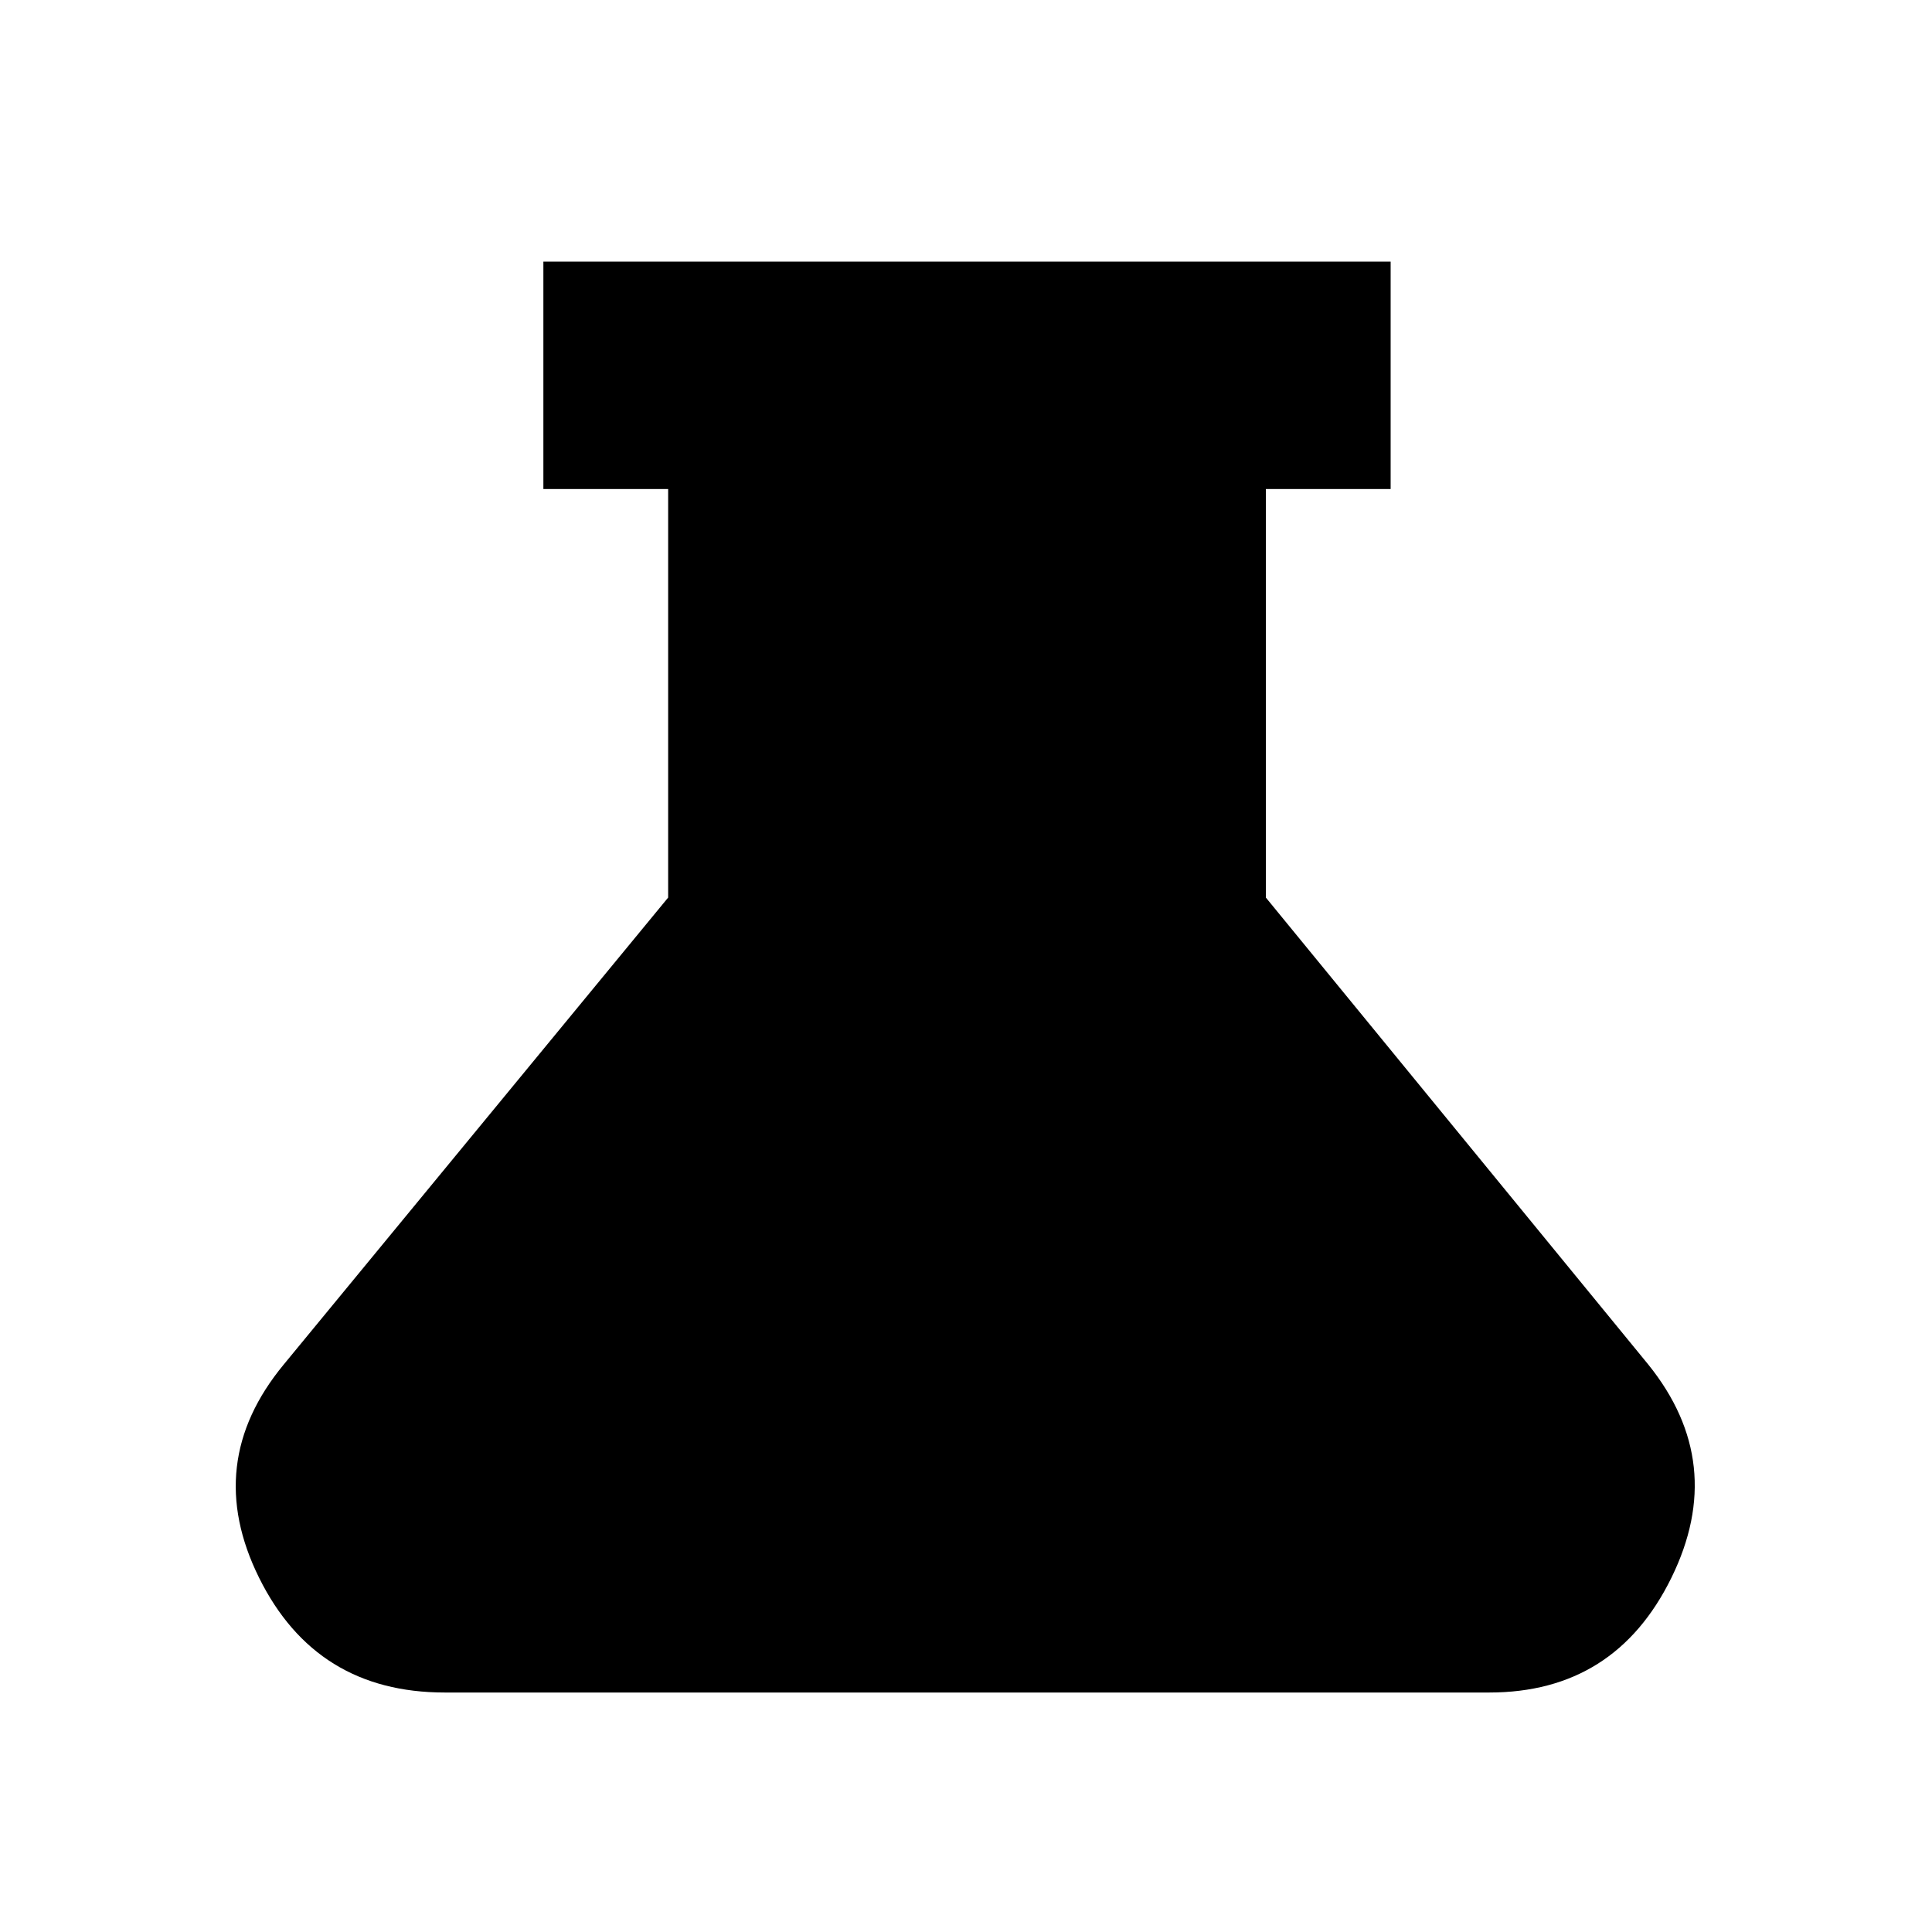 <svg xmlns="http://www.w3.org/2000/svg" height="20" viewBox="0 -960 960 960" width="20"><path d="M221-119q-64 0-92.25-57T141-282l191-232v-203h-62v-113h421v113h-62v203l190 232q39.5 49 11.5 106T740-119H221Z"/></svg>